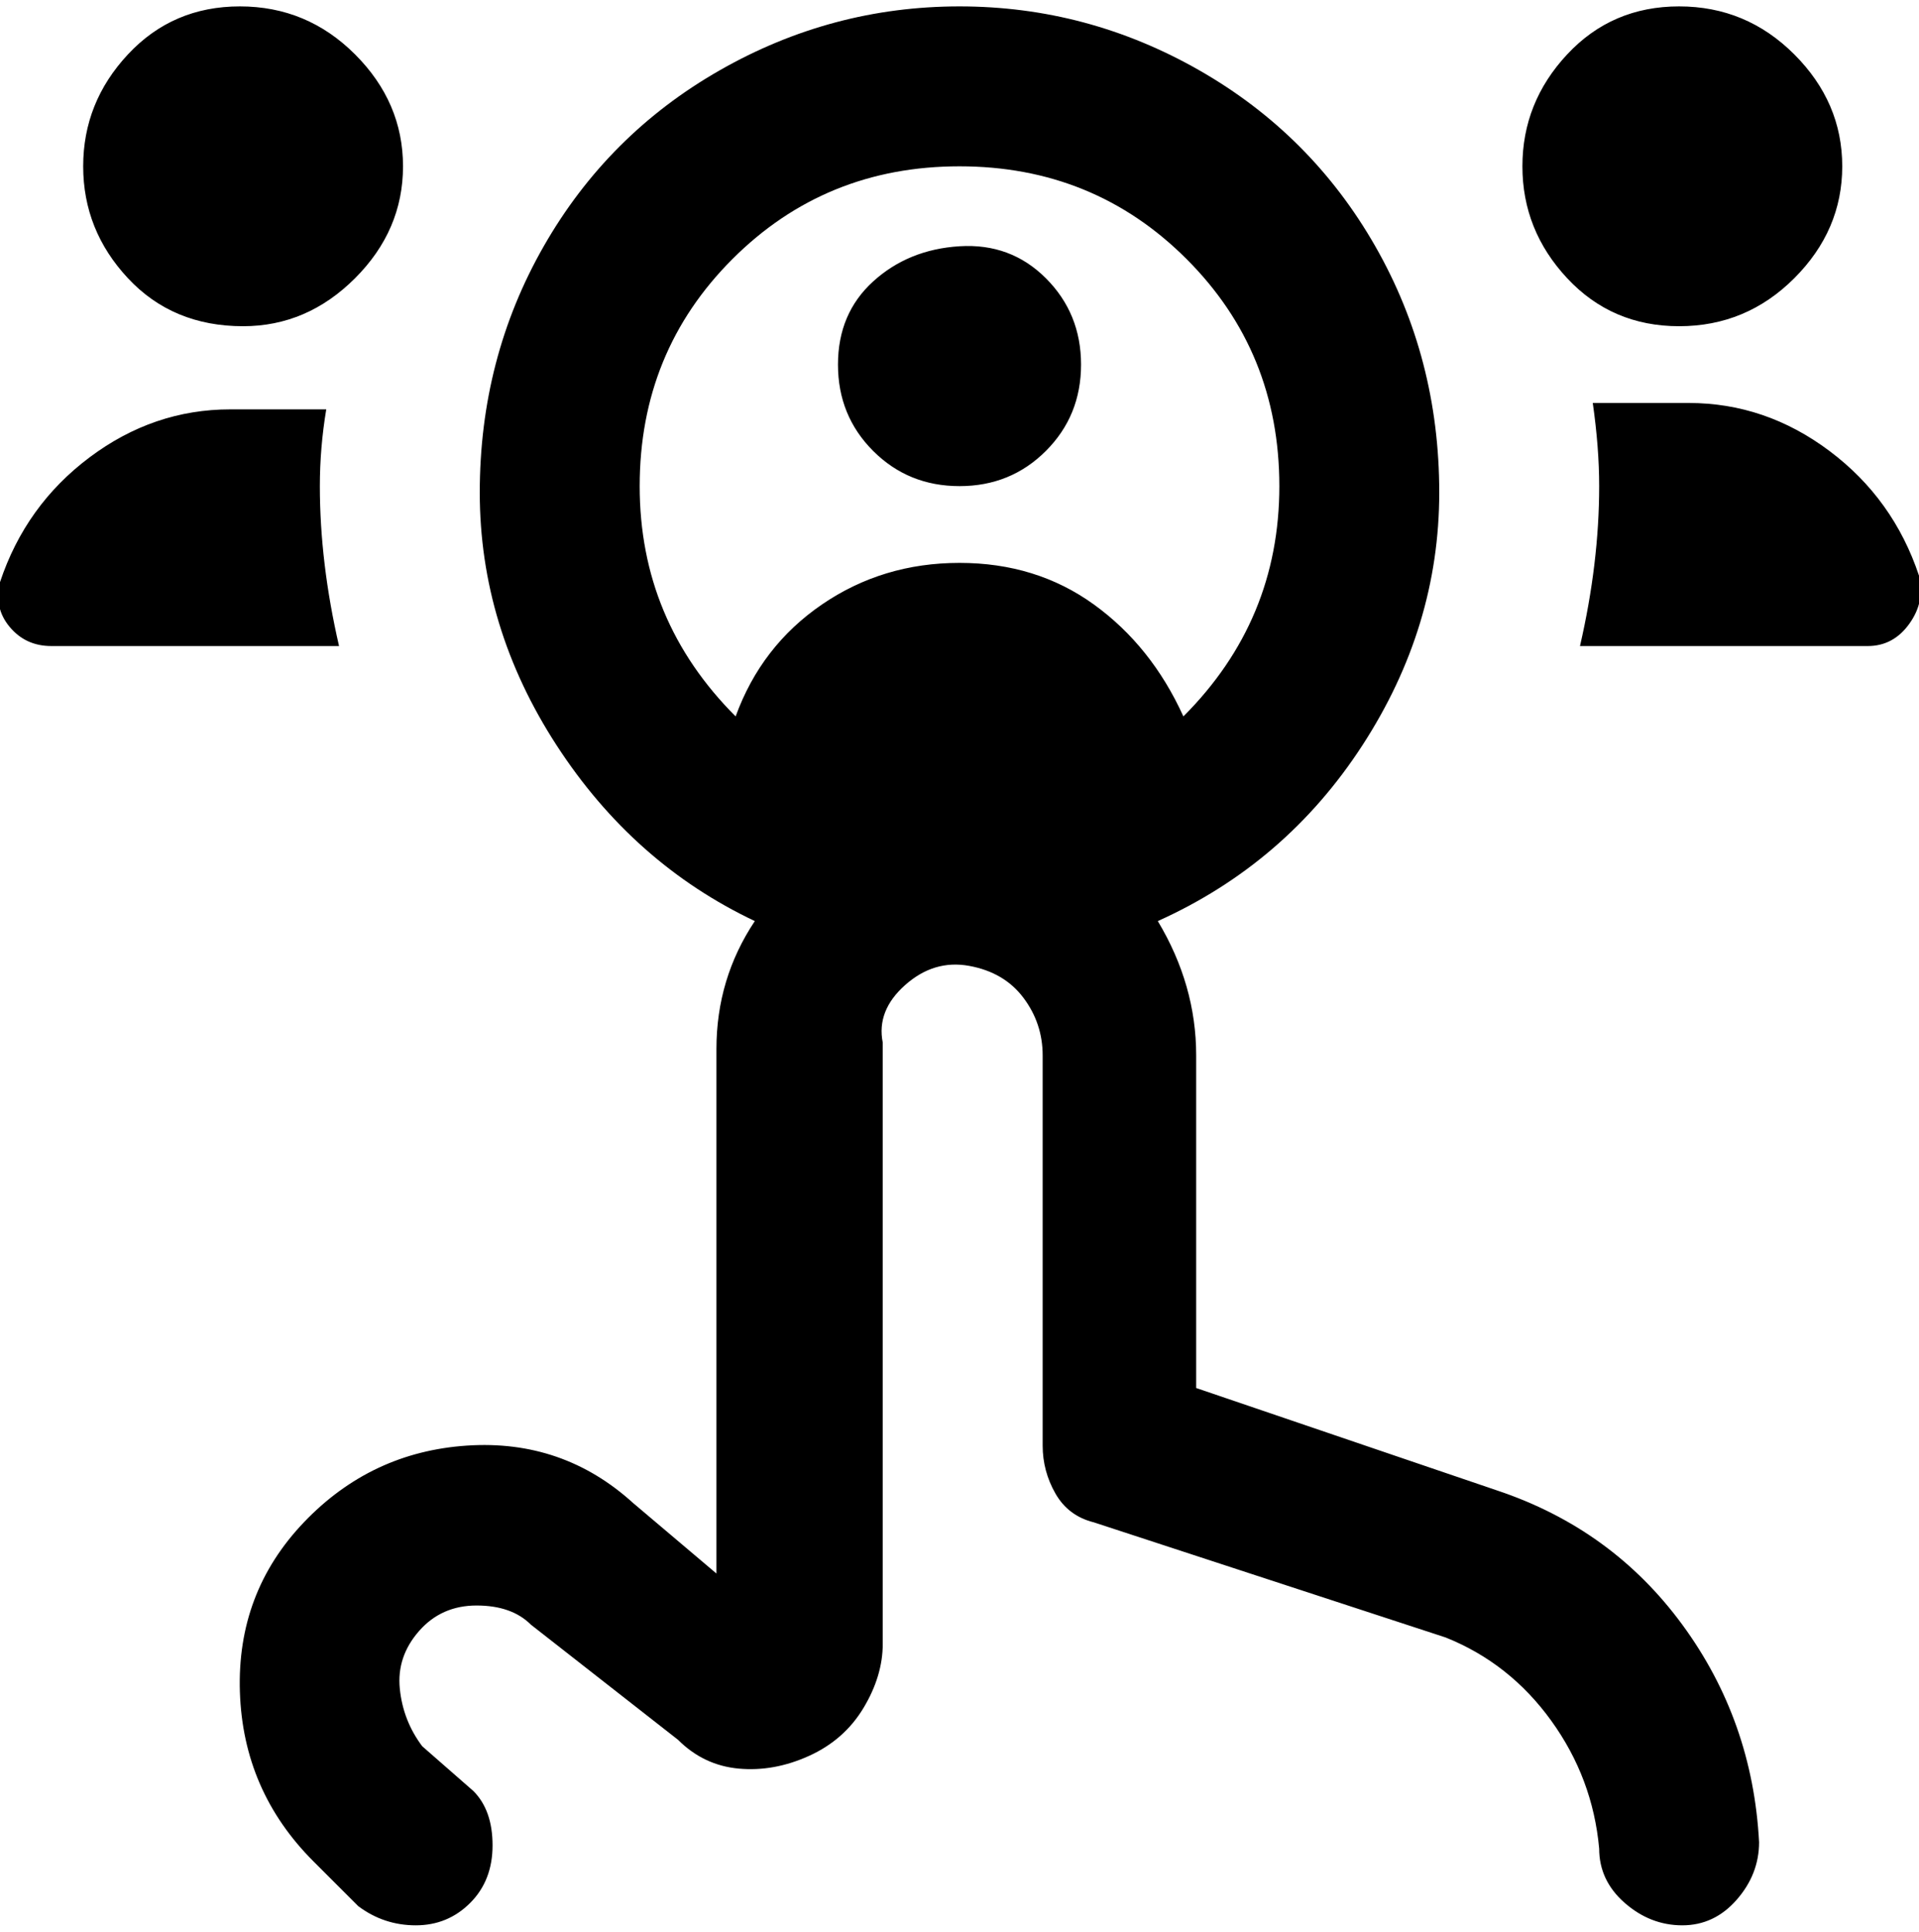 <svg viewBox="0 0 300.004 302.001" xmlns="http://www.w3.org/2000/svg"><path d="M238.004 26q0-10 7-17.5t17.5-7.5q10.5 0 18 7.5t7.5 17.5q0 10-7.5 17.5t-18 7.5q-10.5 0-17.5-7.5t-7-17.5zm-200 25q10 0 17.5-7.5t7.5-17.5q0-10-7.5-17.5t-18-7.5q-10.5 0-17.5 7.5t-7 17.5q0 10 7 17.5t18 7.5zm262 39q-4-12-14-19.5t-22-7.5h-15q1 7 1 13 0 12-3 25h45q4 0 6.5-3.5t1.5-7.5zm-250-14q0-6 1-12h-15q-12 0-22 7.5T.004 91q-1 4 1.5 7t6.5 3h45q-3-13-3-25zm100 0q8 0 13.5-5.5t5.5-13.5q0-8-5.5-13.5t-13.5-5q-8 .5-13.5 5.5t-5.5 13q0 8 5.5 13.5t13.5 5.5zm125 212q0 5-3.5 9t-8.5 4q-5 0-9-3.5t-4-8.5q-1-11-7.5-20t-16.5-13l-55-18q-4-1-6-4.5t-2-7.5v-61q0-5-3-9t-8.5-5q-5.5-1-10 3t-3.5 9v94q0 5-3 10t-8.5 7.5q-5.5 2.5-11 2t-9.5-4.5l-23-18q-3-3-8.5-3t-9 4q-3.5 4-3 9t3.5 9l8 7q3 3 3 8.5t-3.5 9q-3.5 3.5-8.5 3.5t-9-3l-7-7q-11-11-11.5-26.5t10-26.5q10.5-11 25.5-12t26 9l13 11v-82q0-11 6-20-19-9-31-27.5t-12-39.5q0-21 10-38.5t27.5-27.5q17.5-10 37.5-10t37.5 10q17.5 10 27.5 27.5t10 38.5q0 21-12 39.5t-32 27.5q6 10 6 21v52l47 16q18 6 29 21t12 34zm-175-212q0 21 15 36 4-11 13.5-17.5t21.5-6.5q12 0 21 6.5t14 17.5q15-15 15-36t-14.5-35.5q-14.5-14.5-35.5-14.5t-35.5 14.5q-14.5 14.5-14.5 35.5z"/></svg>